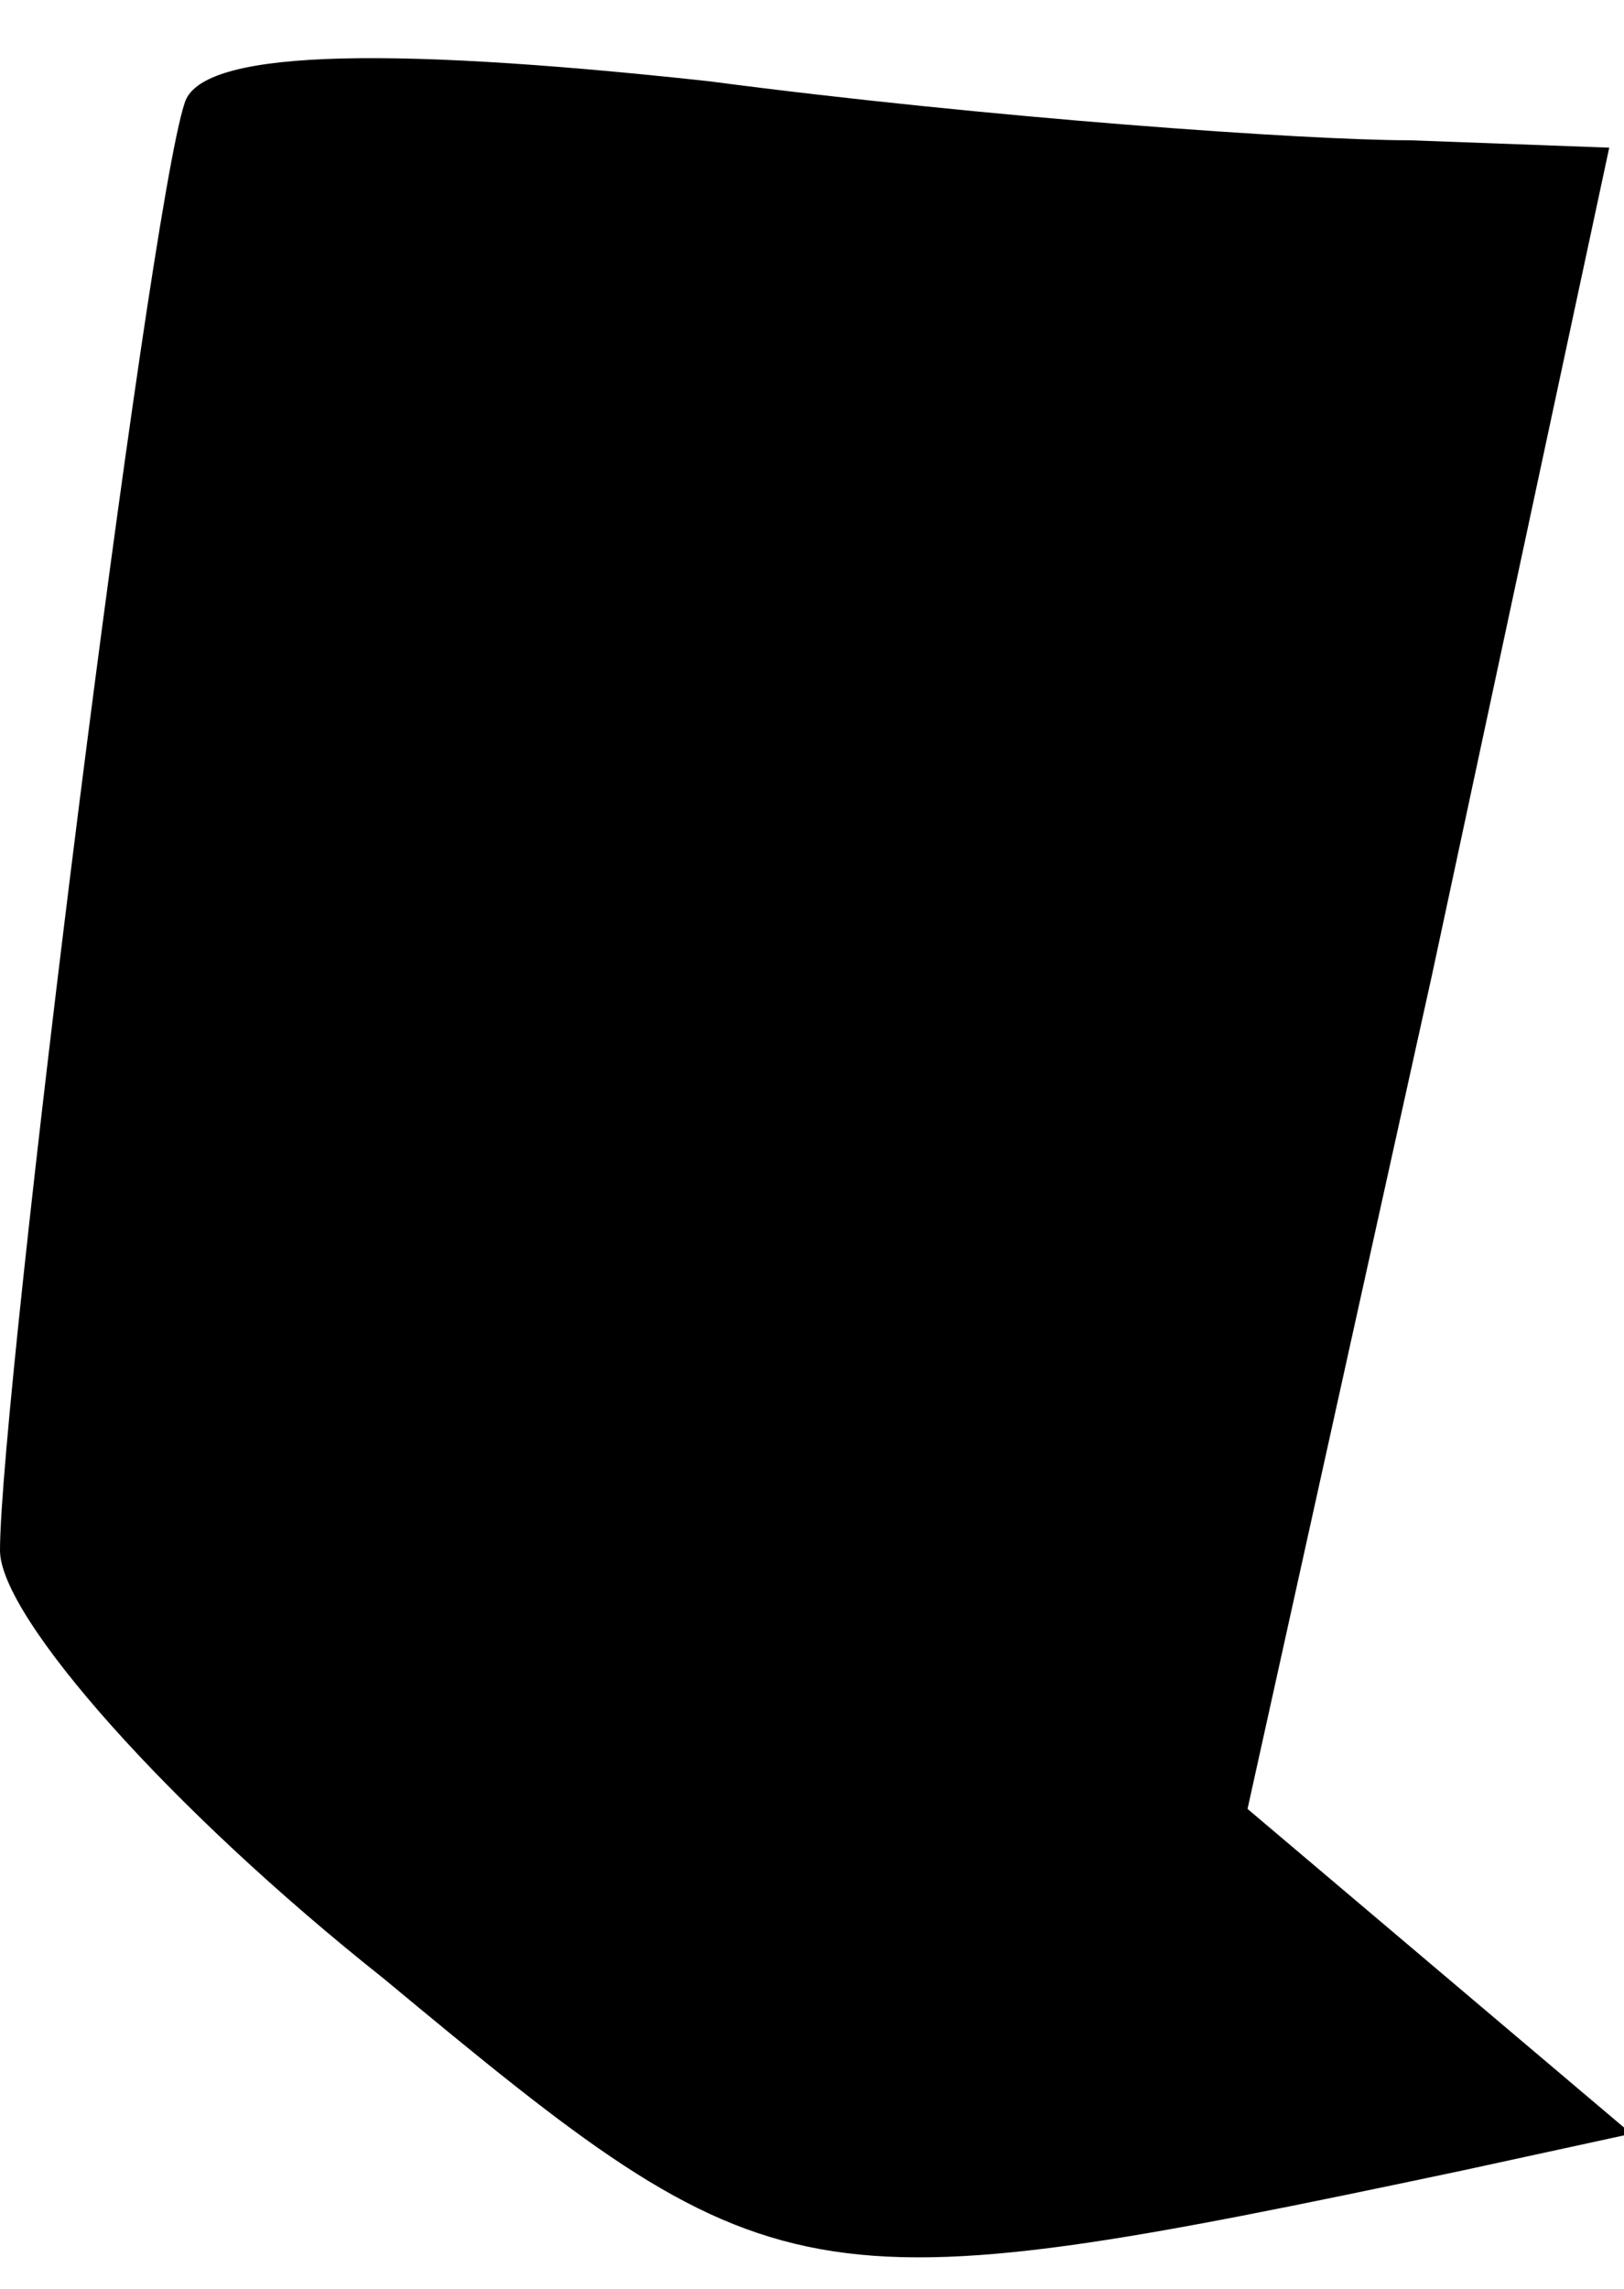 <?xml version="1.0" standalone="no"?>
<!DOCTYPE svg PUBLIC "-//W3C//DTD SVG 20010904//EN"
 "http://www.w3.org/TR/2001/REC-SVG-20010904/DTD/svg10.dtd">
<svg version="1.0" xmlns="http://www.w3.org/2000/svg"
 width="22pt" height="31pt" viewBox="0 0 22 31"
 preserveAspectRatio="xMidYMid meet">
<g transform="translate(0,31) scale(0.1,-0.1)"
fill="#000000" stroke="none">
<path fill="#000000" stroke="none" d="M25 296 c-5 -15 -25 -175 -25 -196 0
-9 23 -35 52 -58 53 -44 56 -45 146 -26 l23 5 -26 22 -26 22 25 113 24 112
-27 1 c-14 0 -57 3 -95 8 -46 5 -69 4 -71 -3z"/>
</g>
</svg>

